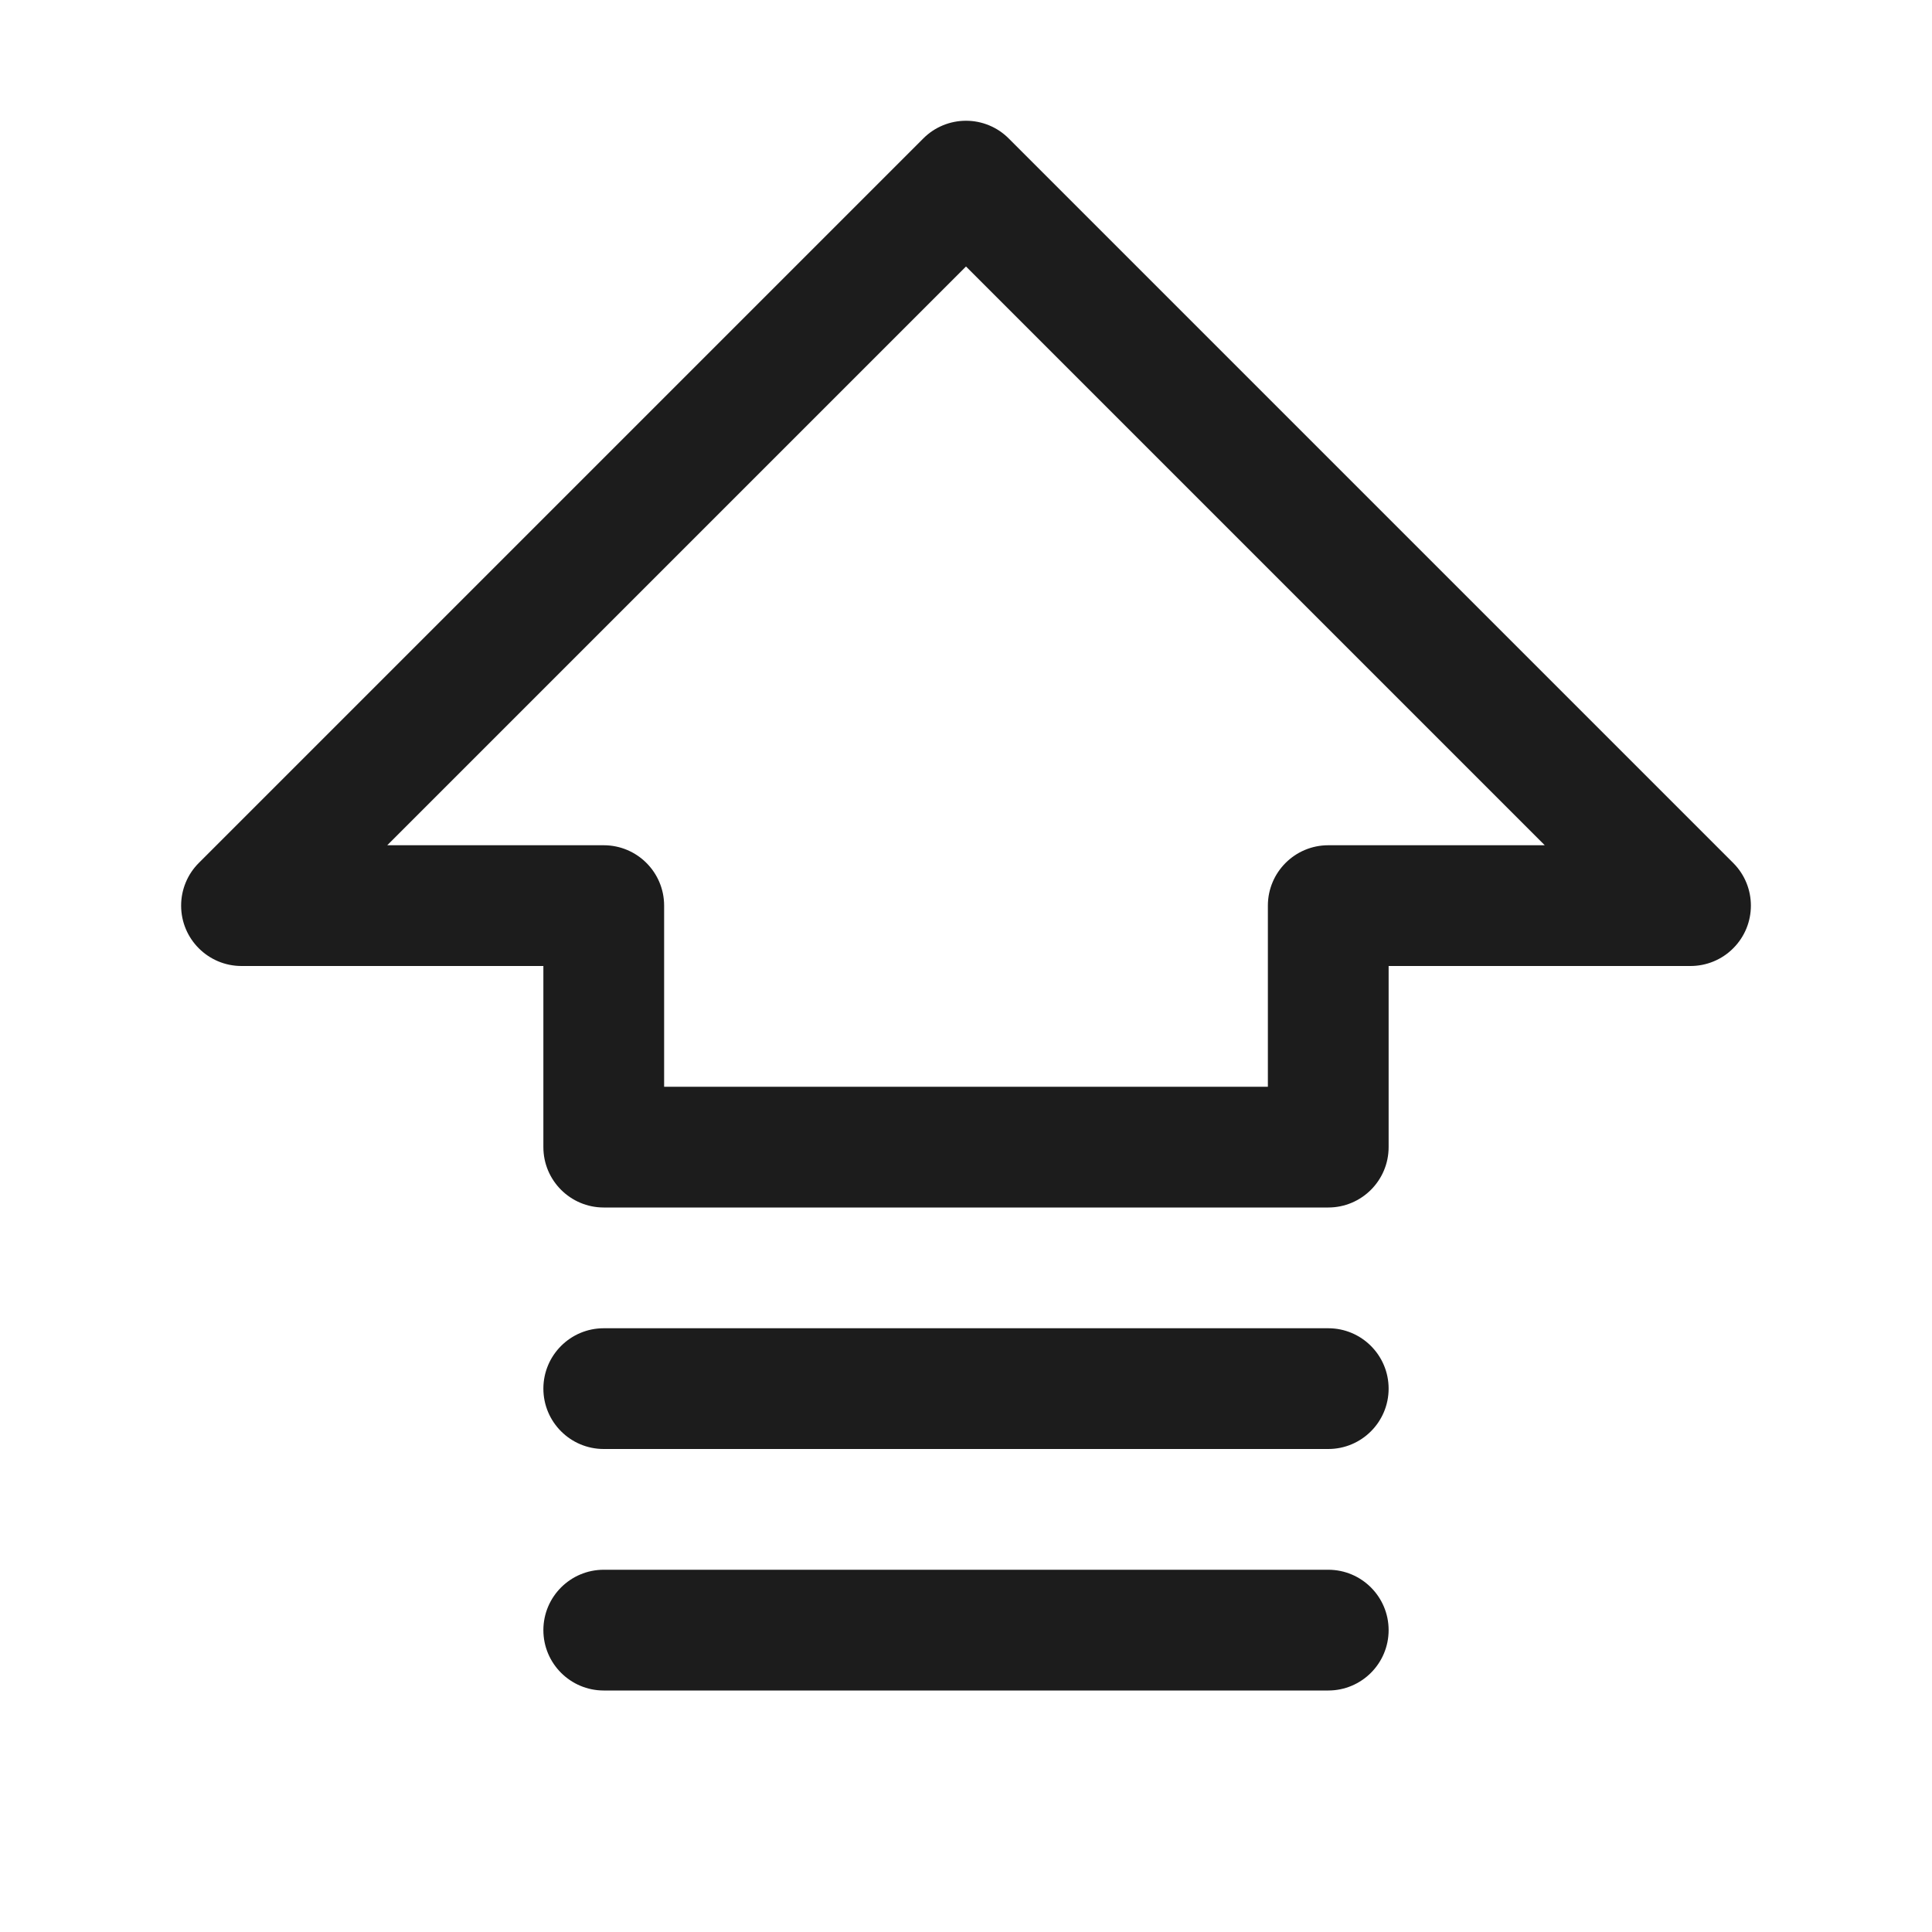 <svg width="32" height="32" viewBox="0 0 32 32" fill="none" xmlns="http://www.w3.org/2000/svg">
<path fill-rule="evenodd" clip-rule="evenodd" d="M4 16H9V19C9 19.552 9.448 20 10 20H22C22.552 20 23 19.552 23 19V16H28C28.265 16 28.52 15.895 28.707 15.707C29.098 15.317 29.098 14.683 28.707 14.293L16.707 2.293C16.52 2.105 16.265 2 16 2C15.735 2 15.48 2.105 15.293 2.293L3.293 14.293C3.105 14.48 3 14.735 3 15C3 15.552 3.448 16 4 16ZM10 14C10.552 14 11 14.448 11 15V18H21V15C21 14.448 21.448 14 22 14H25.586L16 4.414L6.414 14H10Z" fill="#1C1C1C"/>
<path d="M22 26H10C9.448 26 9 26.448 9 27C9 27.552 9.448 28 10 28H22C22.552 28 23 27.552 23 27C23 26.448 22.552 26 22 26Z" fill="#1C1C1C"/>
<path d="M22 22H10C9.448 22 9 22.448 9 23C9 23.552 9.448 24 10 24H22C22.552 24 23 23.552 23 23C23 22.448 22.552 22 22 22Z" fill="#1C1C1C"/>
</svg>
